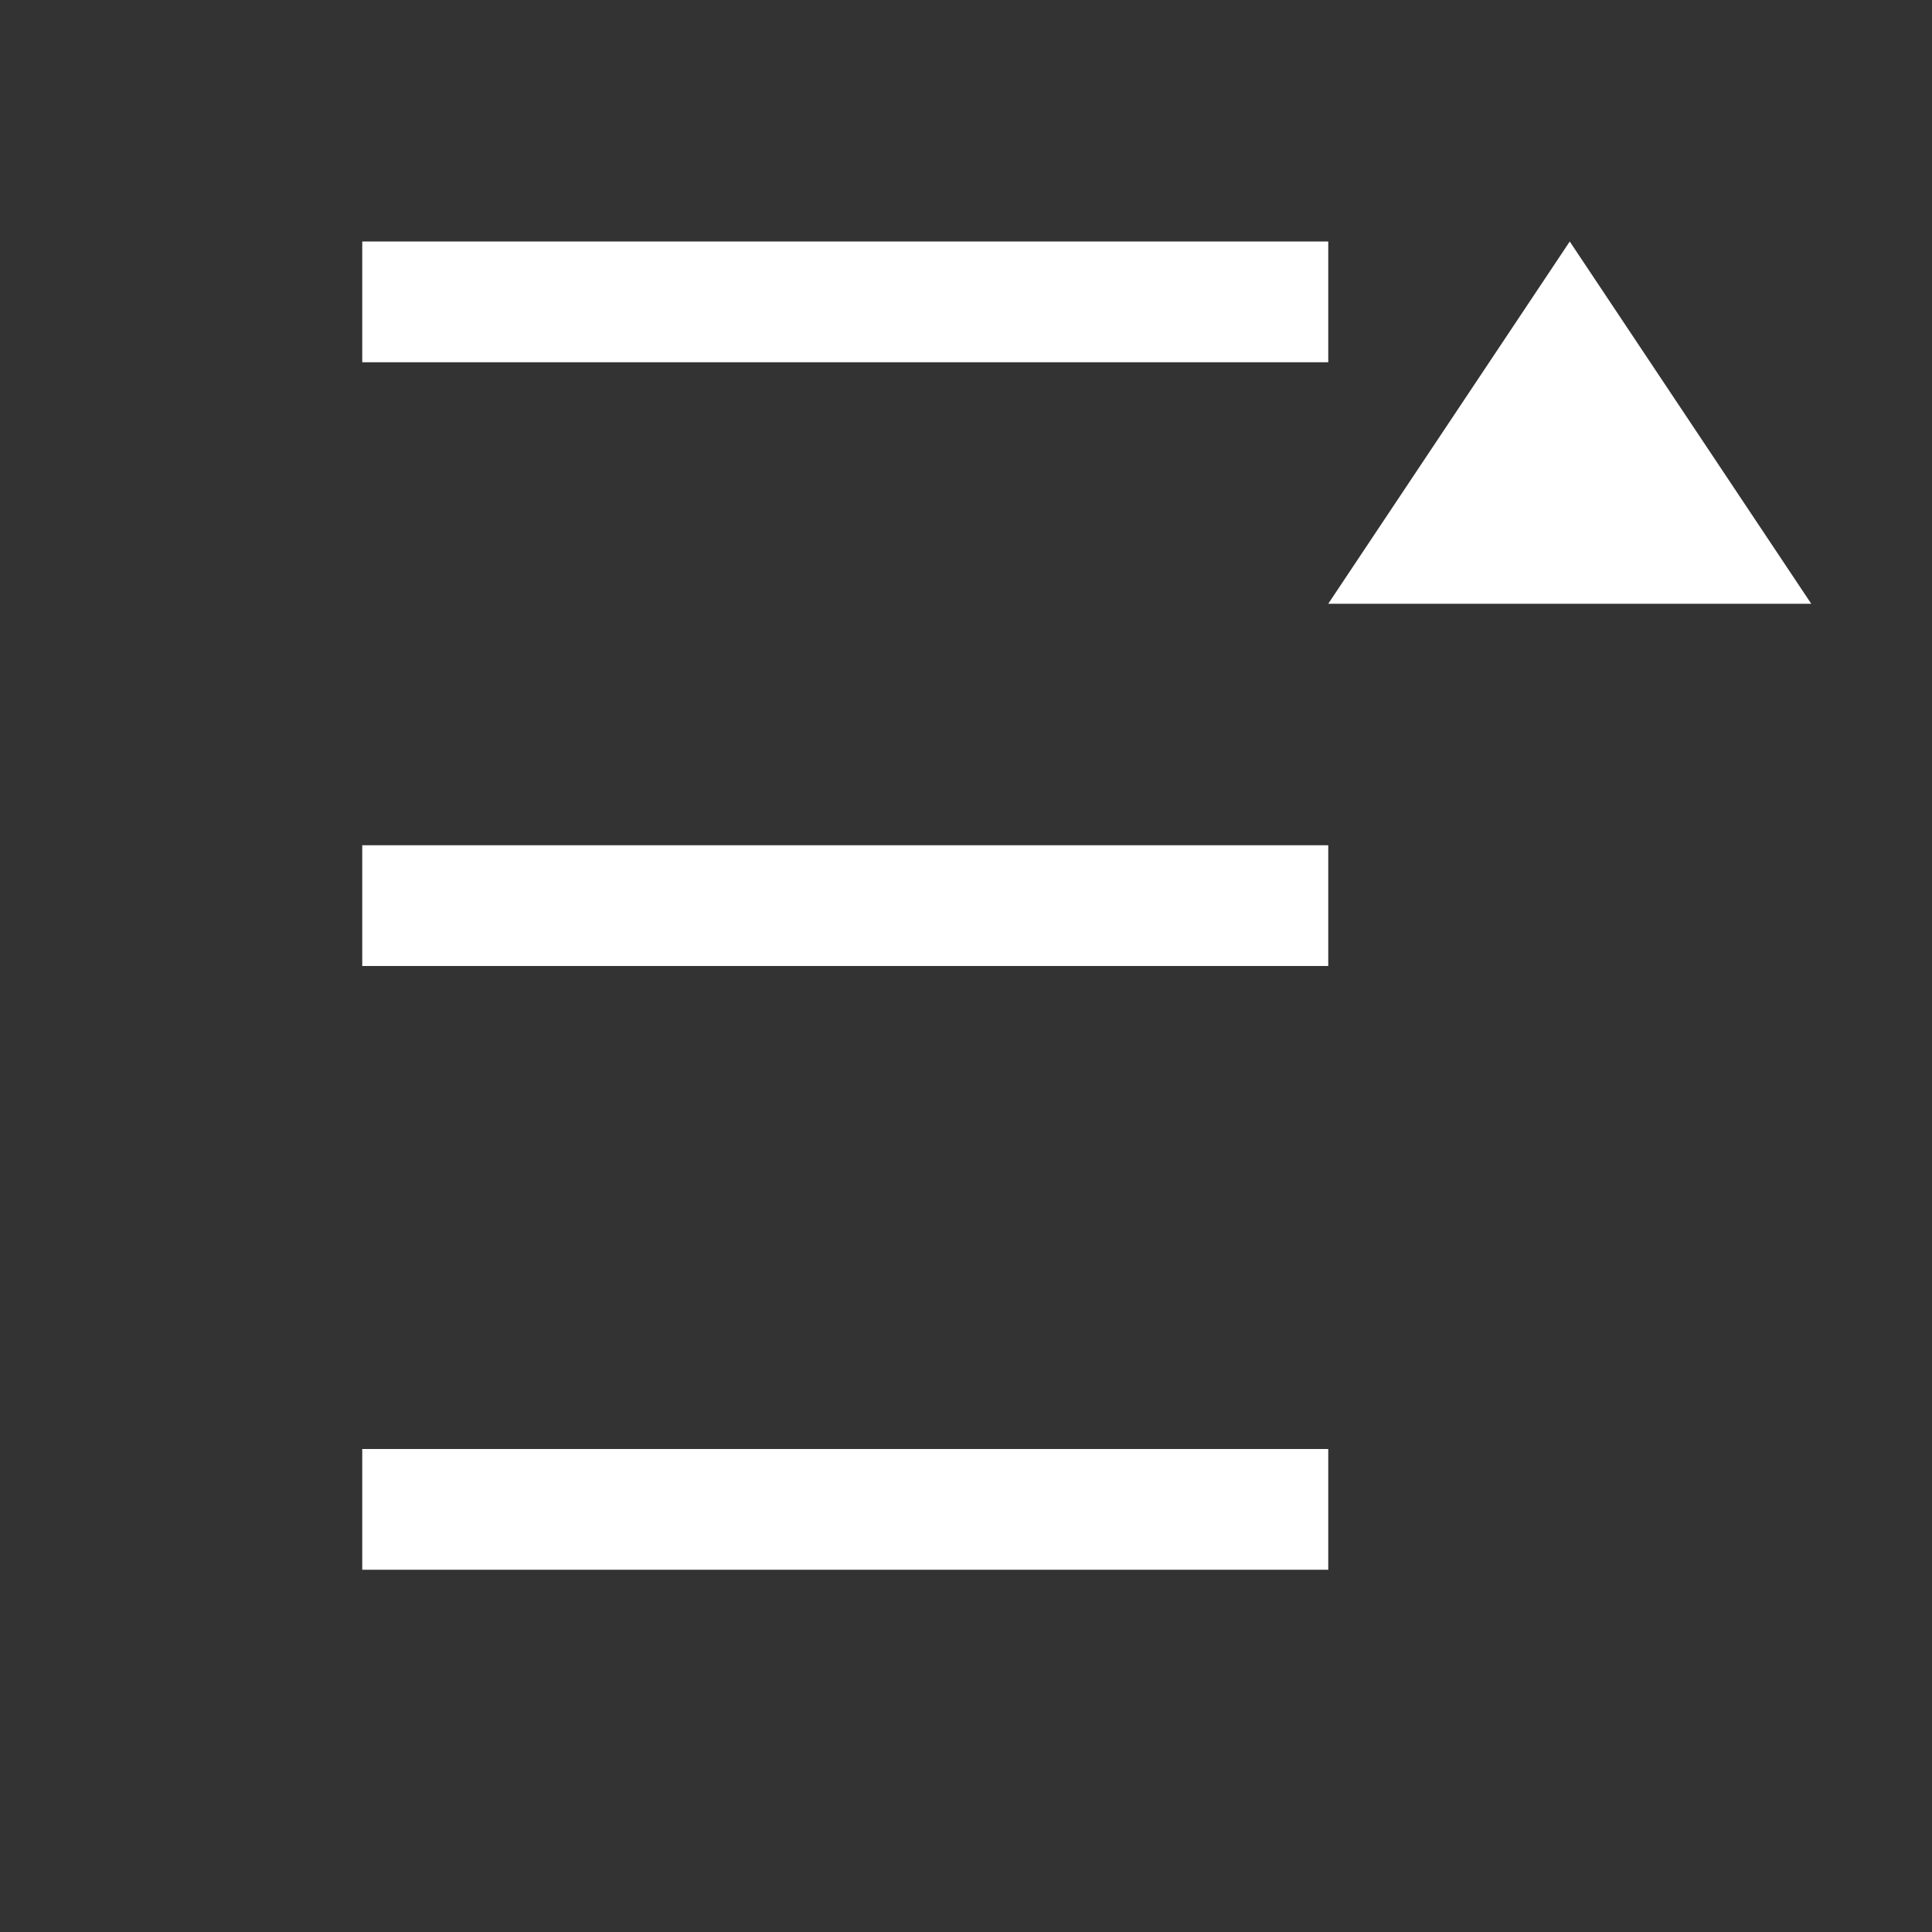 <svg xmlns="http://www.w3.org/2000/svg" viewBox="0 0 16 16" width="16" height="16" fill="white">
    <rect x="0" y="0" width="16" height="16" fill="#333333" stroke="none"/>
    <rect width="16" height="16" fill="none"/>
    <!-- List lines that take all vertical space -->
    <rect x="3" y="2" width="8" height="1"/>
    <rect x="3" y="7" width="8" height="1"/>
    <rect x="3" y="12" width="8" height="1"/>
    <!-- Larger and more prominent up arrow -->
    <path d="M11 5 L15 5 L13 2 Z" fill="white"/>
</svg>